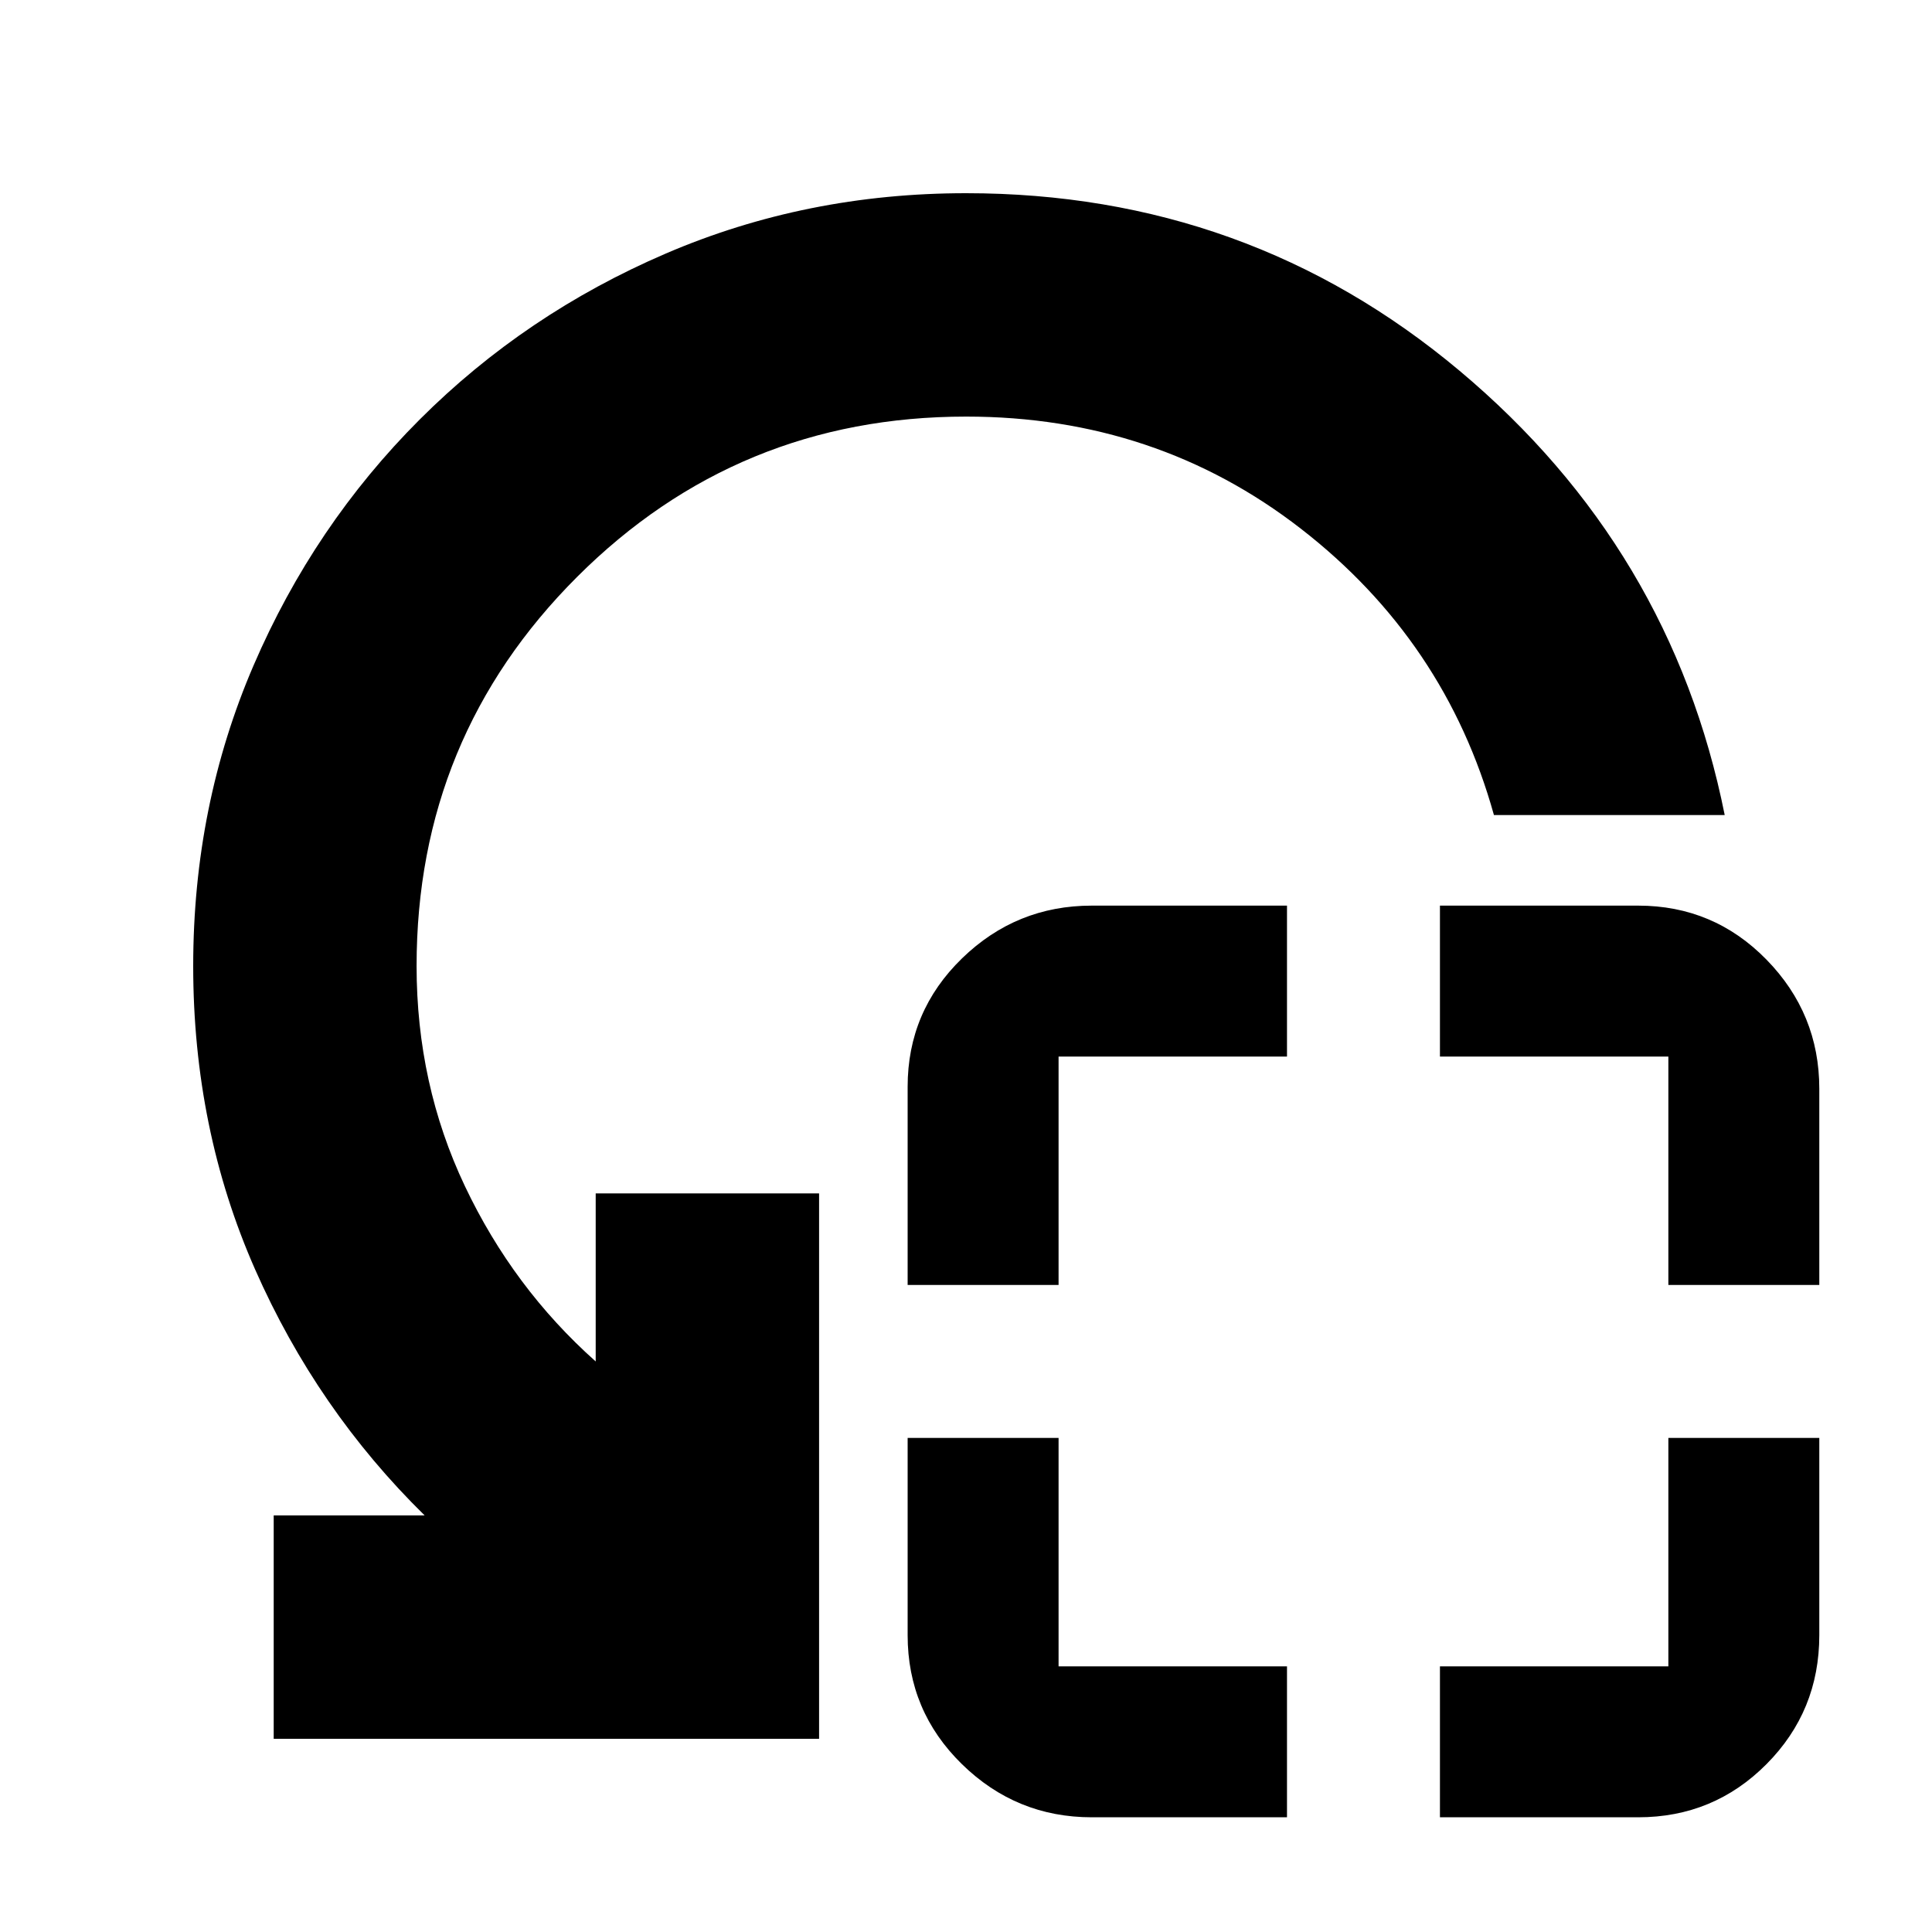 <svg xmlns="http://www.w3.org/2000/svg" height="24" viewBox="0 -960 960 960" width="24"><path d="M451-321.5V-420q0-37.5 26.98-63.75T542.5-510h97v75H526v113.5h-75ZM542.5-57q-37.54 0-64.52-26.4Q451-109.79 451-147.5v-98h75V-132h113.5v75h-97ZM829-321.5V-435H715.5v-75H814q37.5 0 63.75 26.83Q904-456.33 904-419v97.5h-75ZM715.5-57v-75H829v-113.5h75v98q0 37.71-26.25 64.1Q851.5-57 814-57h-98.5ZM857-555H742.33q-24.13-86.62-95.96-142.31Q574.55-753 480.09-753q-113.59 0-193.34 79.67T207-480q0 58.75 24 109.37 24 50.63 65 87.13V-367h111v271H136v-111h75q-53.5-52.5-84.25-122.25T96-480q0-79.73 30-149.37Q156-699 208.5-751.5T330.79-834q69.79-30 149.21-30 140.04 0 245.27 88.25Q830.5-687.5 857-555Z"/></svg>